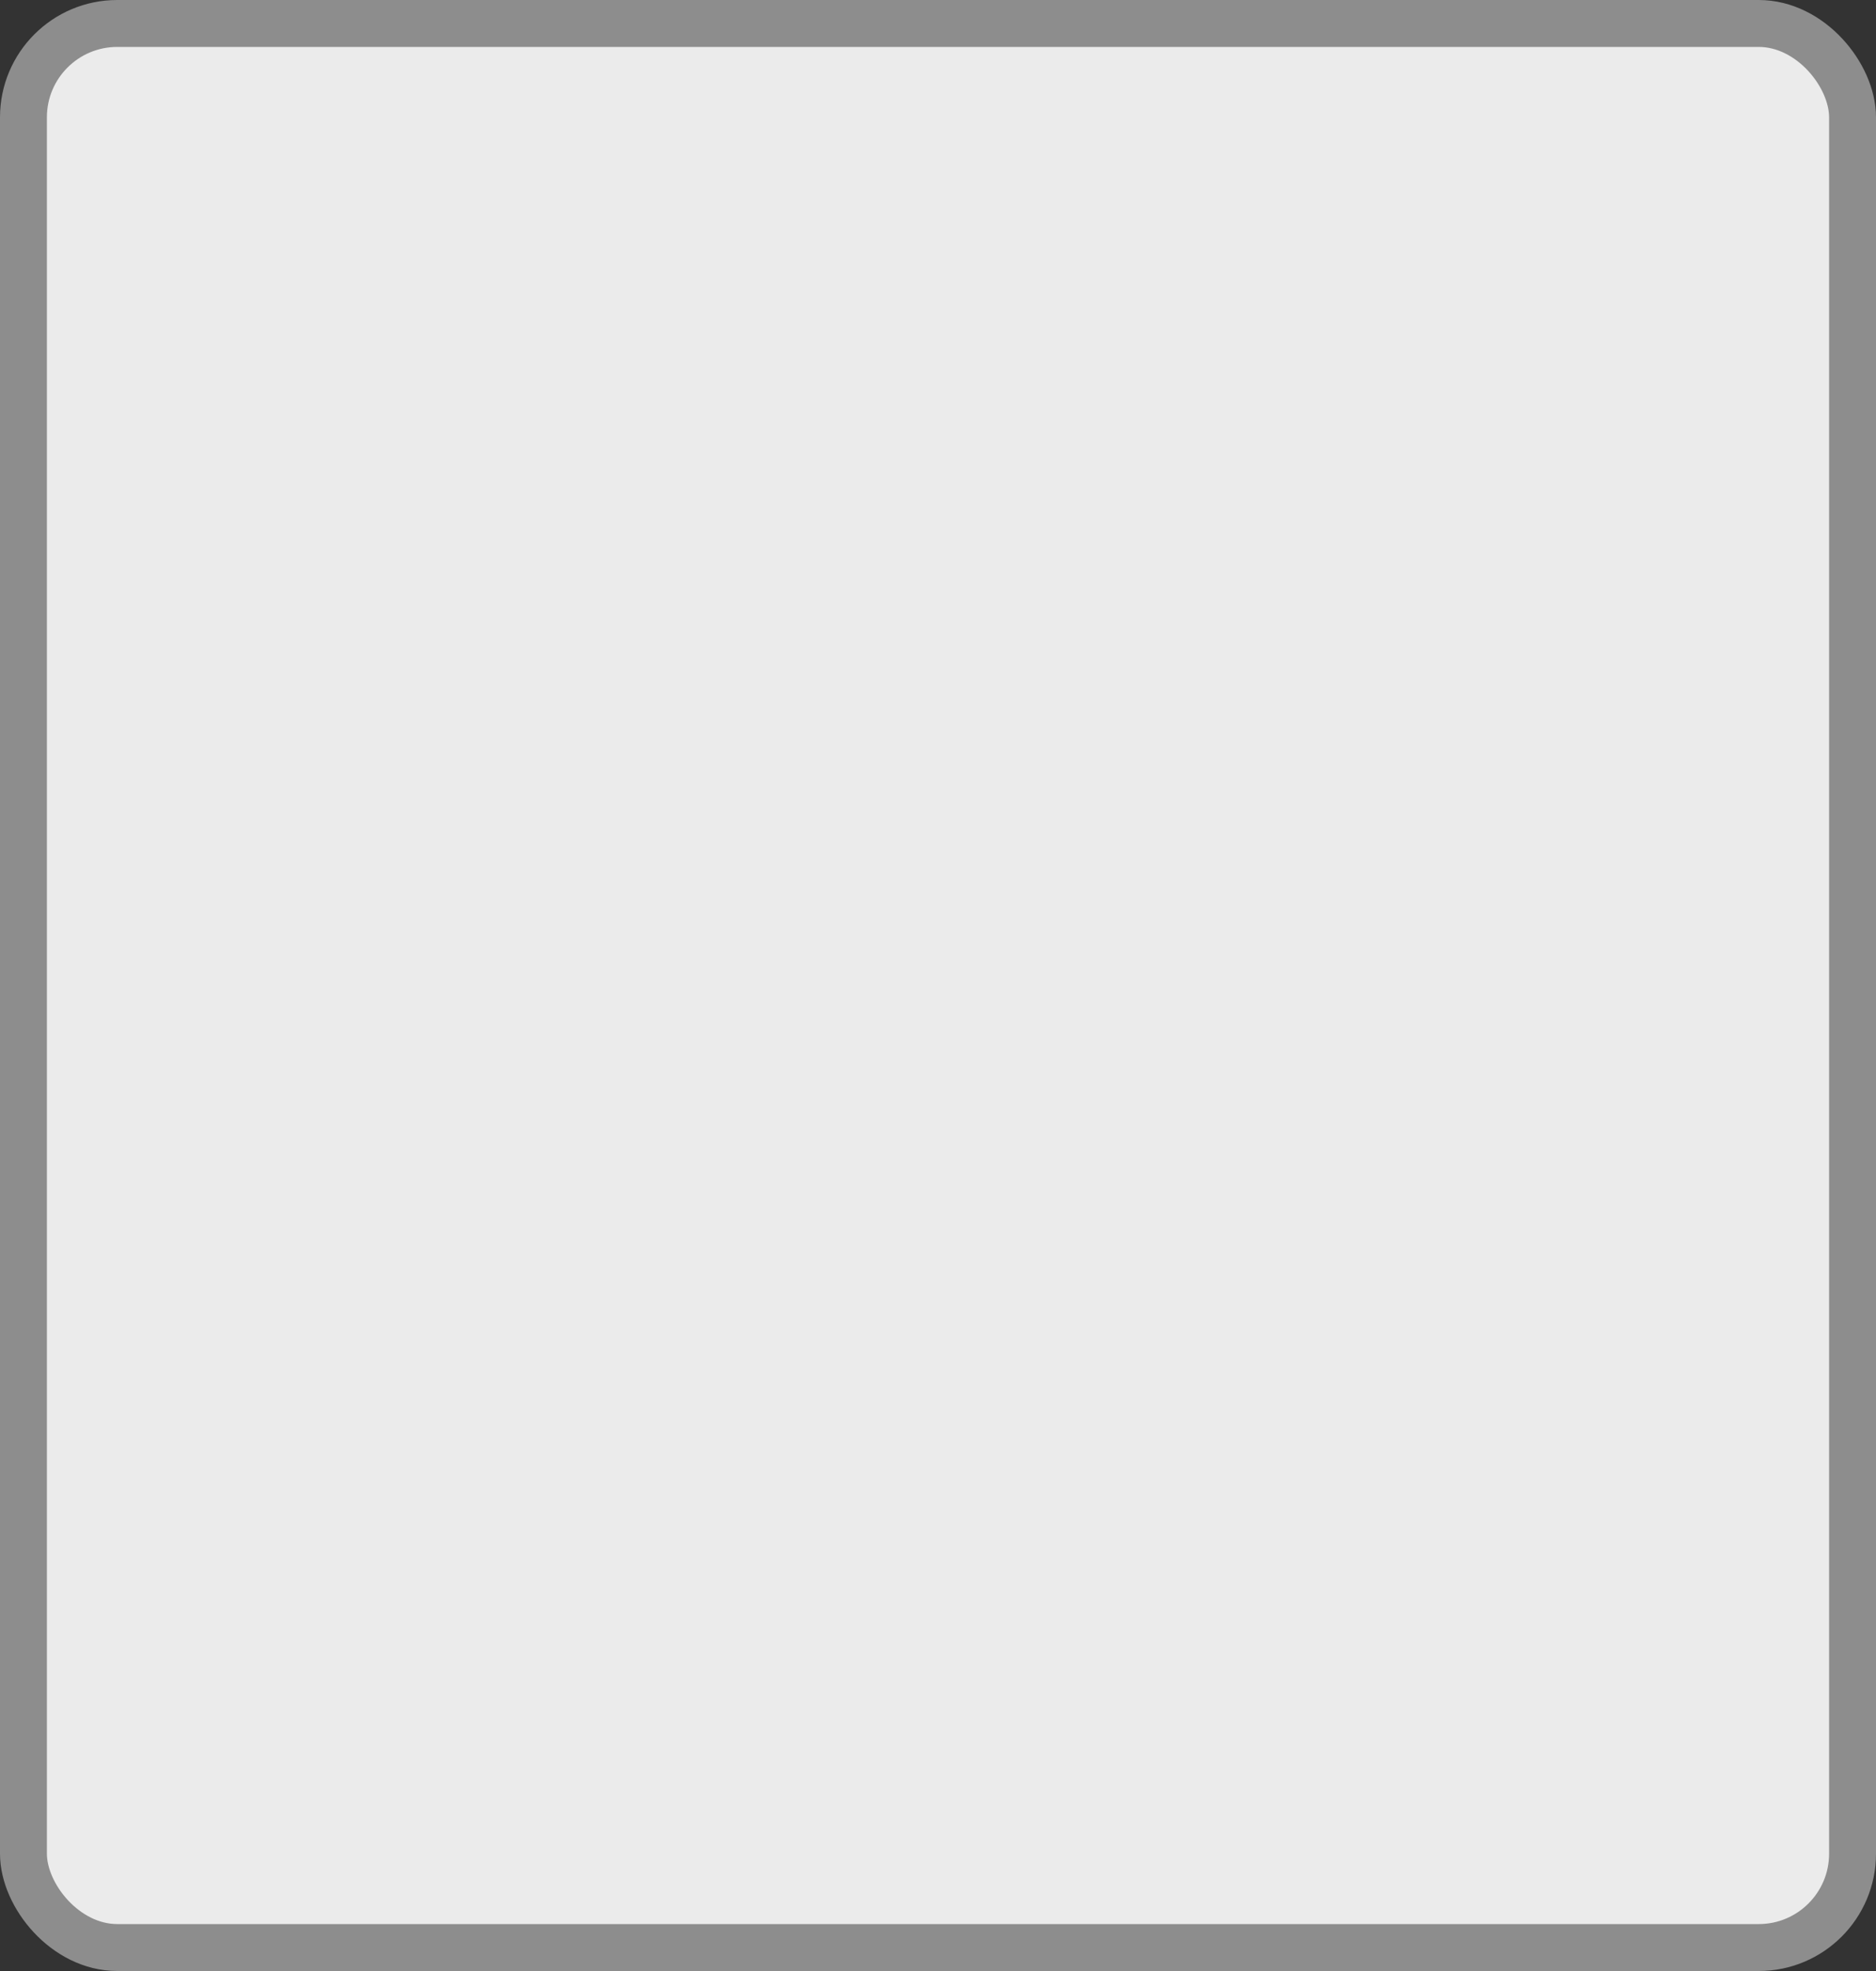 <?xml version='1.0' encoding='utf-8'?>
<svg xmlns="http://www.w3.org/2000/svg" width="100%" height="100%" viewBox="0 0 40 42">
  <rect x="0" y="0" width="40" height="42" fill="#333333" stroke="none"/>
  <rect x="0.5" y="0.5" width="39" height="41" rx="2" ry="2" id="shield" style="fill:#ebebeb;stroke:#8d8d8d;stroke-width:1;"/>
</svg>
